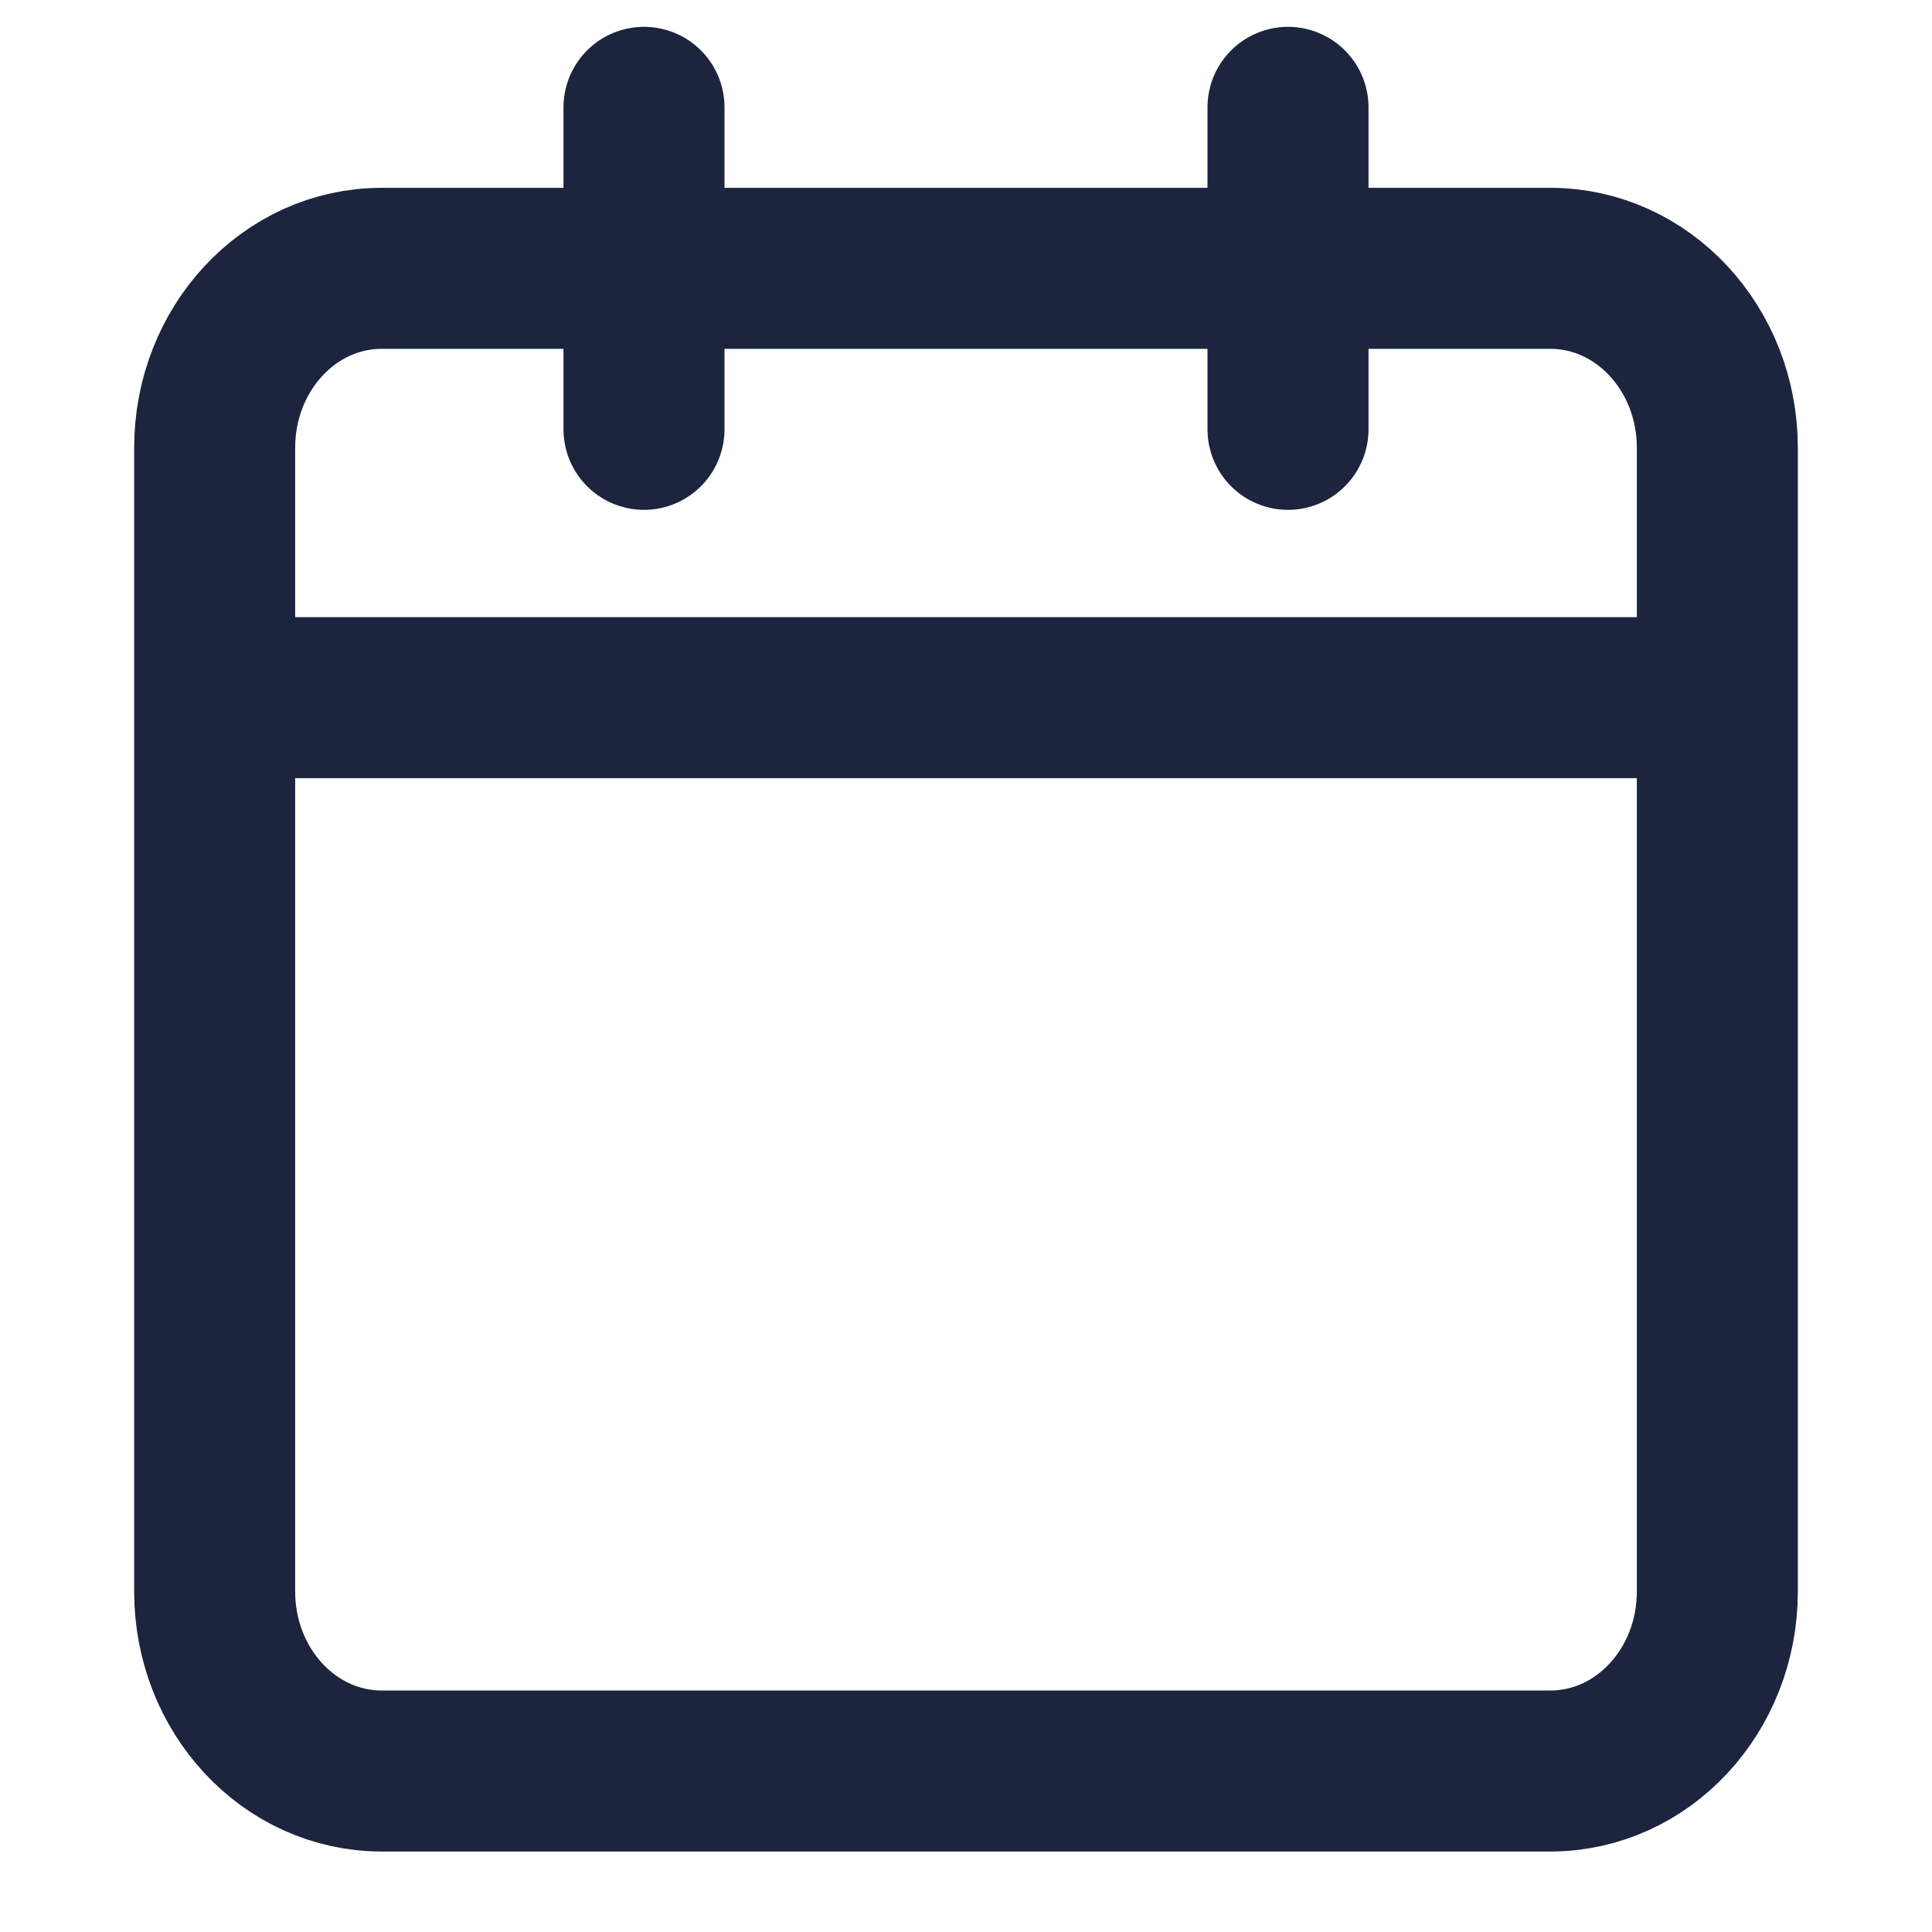 <svg width="18" height="18" fill="none" xmlns="http://www.w3.org/2000/svg"><path d="M14.444 2.5H3.556C2.696 2.5 2 3.248 2 4.172v10.656c0 .924.696 1.672 1.556 1.672h10.888c.86 0 1.556-.748 1.556-1.672V4.172c0-.924-.696-1.672-1.556-1.672ZM12 1v3M6 1v3M2 6.5h14" stroke="#1C243E" stroke-width="1.5" stroke-linecap="round" stroke-linejoin="round"/></svg>